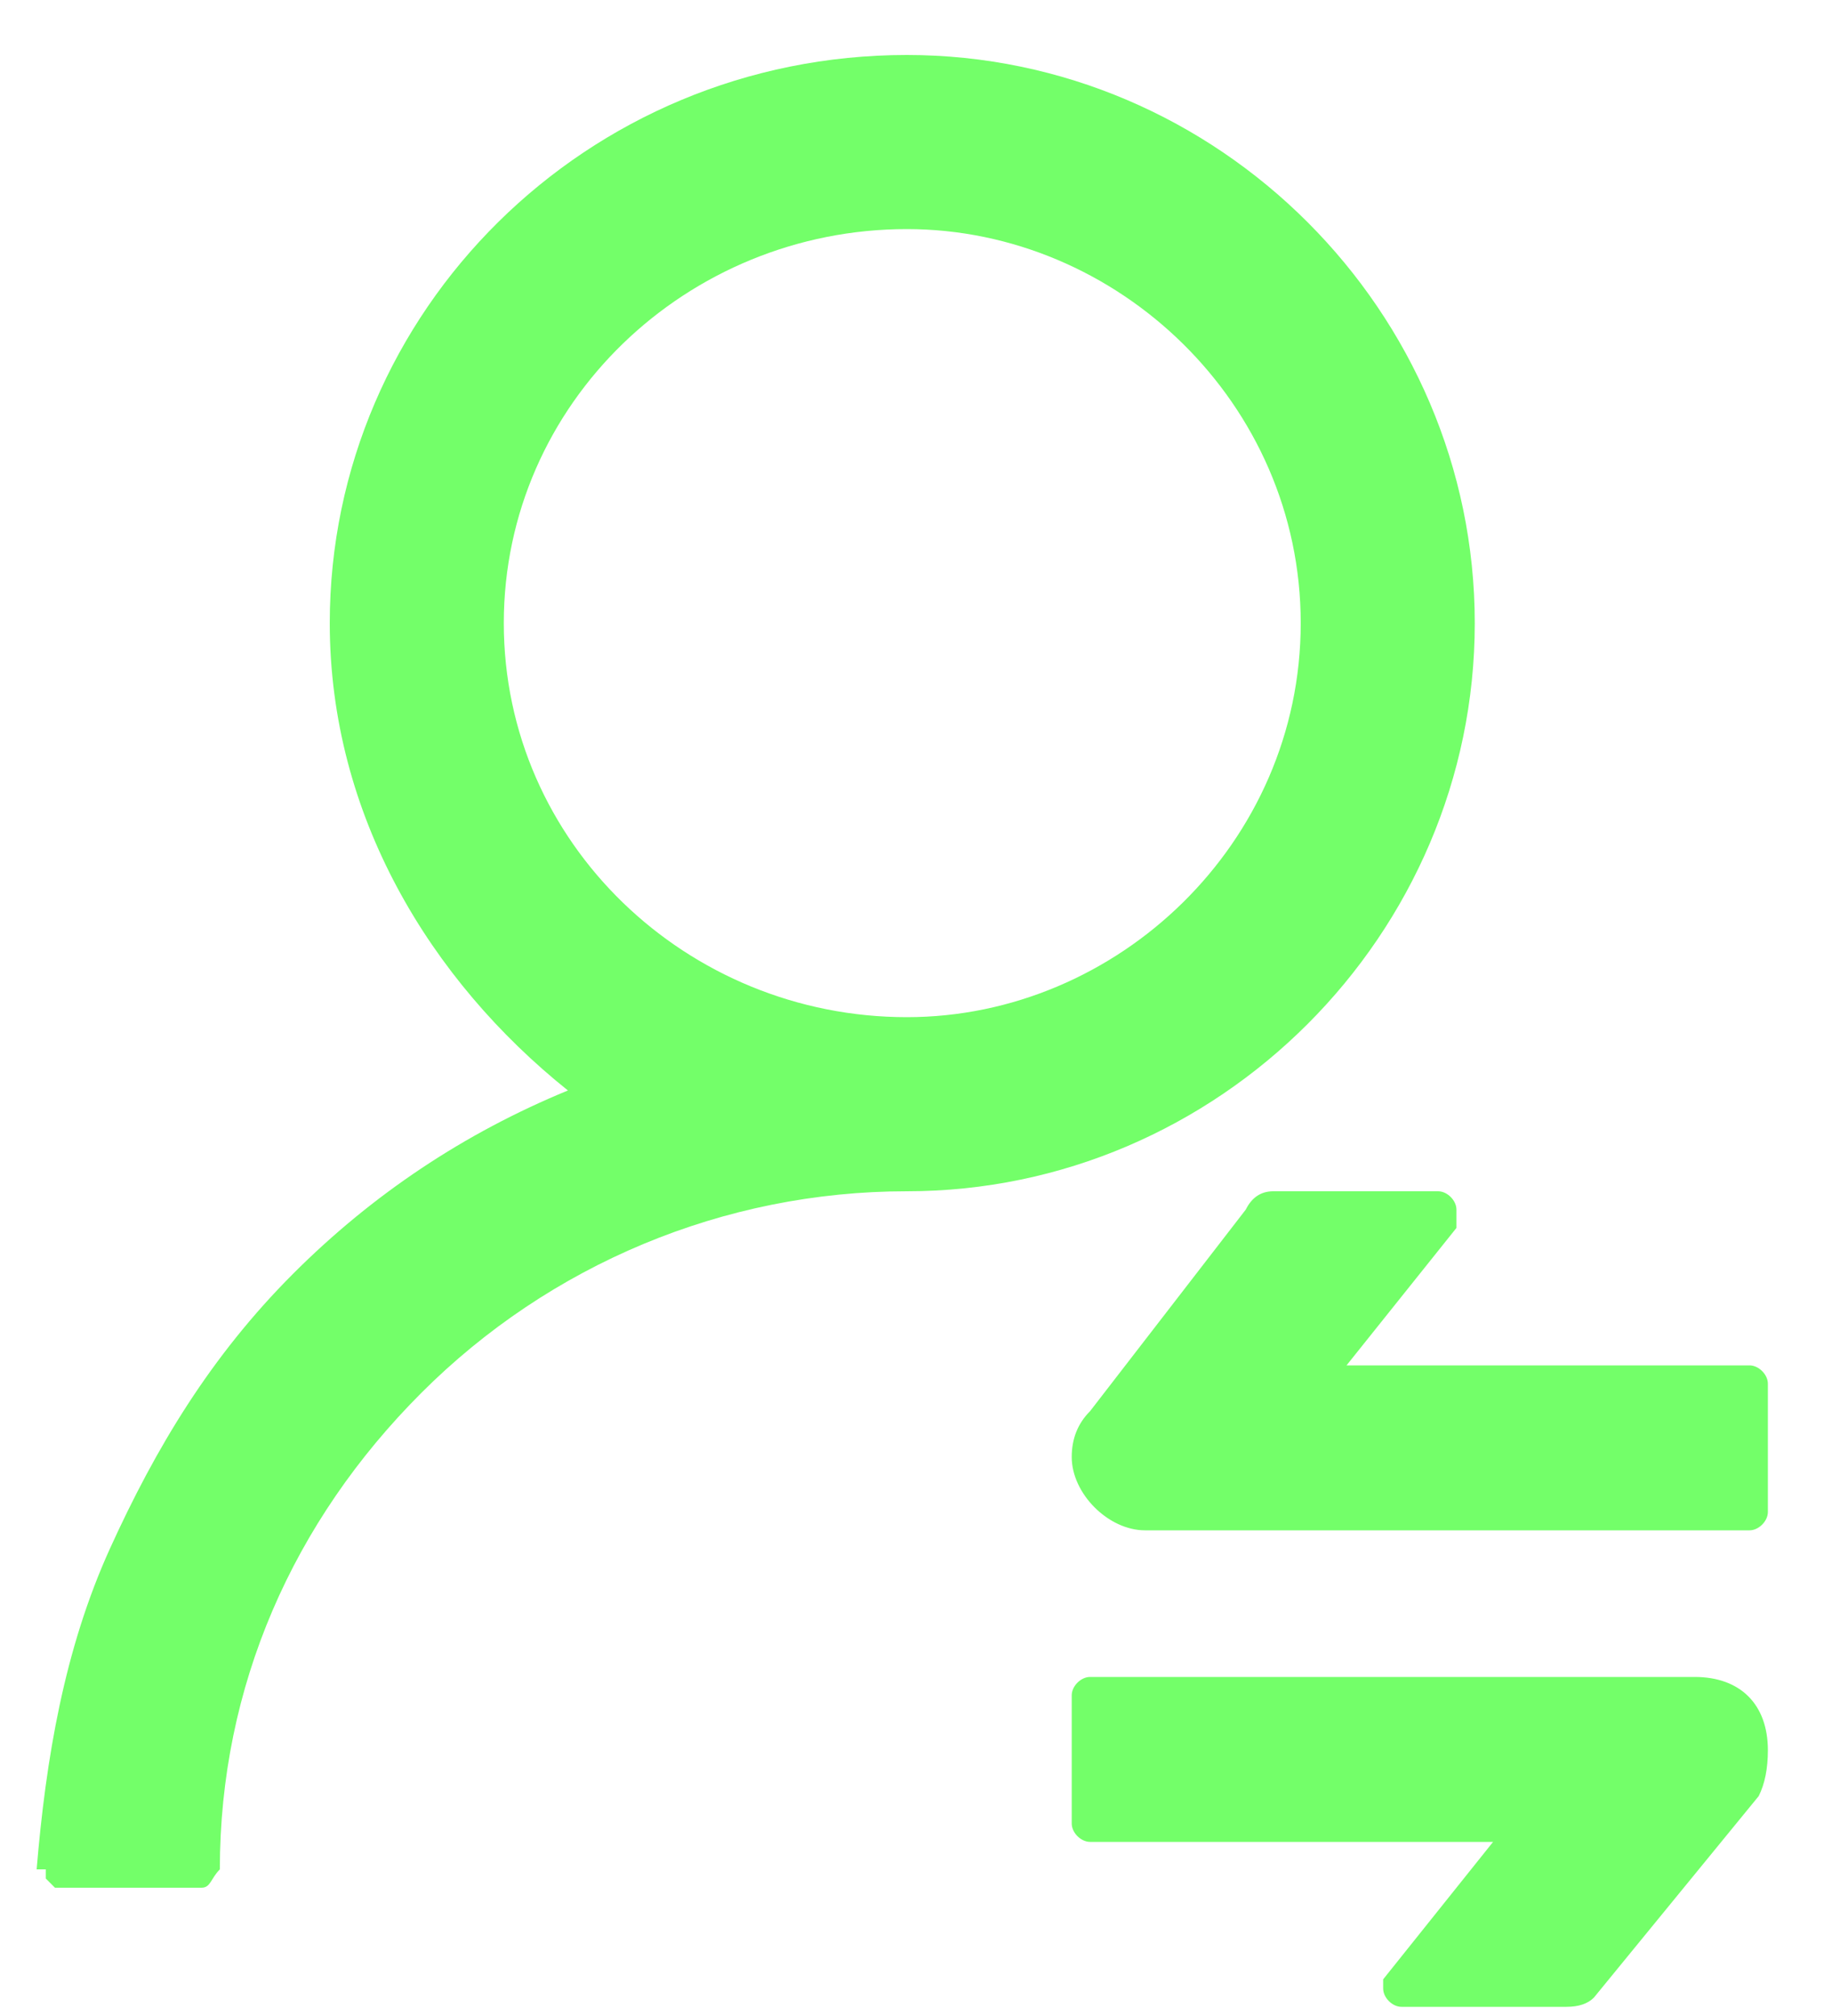 <svg version="1.2" xmlns="http://www.w3.org/2000/svg" viewBox="0 0 20 22" width="20" height="22">
	<title>notification-icon-svg</title>
	<style>
		.s0 { fill: #73ff69 } 
	</style>
	<path id="Layer" fill-rule="evenodd" class="s0" d="m9.9 13c-2 0-3.9 0.8-5.3 2.2-1.4 1.4-2.2 3.2-2.2 5.2-0.1 0.1-0.1 0.2-0.2 0.2h-1.6q0 0 0 0-0.1-0.1-0.1-0.1 0 0 0-0.1-0.1 0-0.1 0c0.1-1.2 0.3-2.4 0.8-3.5 0.5-1.1 1.1-2.1 2-3q1.3-1.3 3-2 0 0 0 0c-1.5-1.2-2.6-3-2.6-5.1 0-3.4 2.8-6.2 6.3-6.2 3.4 0 6.2 2.8 6.2 6.2 0 3.4-2.8 6.2-6.2 6.2zm4.3-6.2c0-2.4-2-4.3-4.3-4.3-2.4 0-4.4 1.9-4.4 4.3 0 2.4 2 4.3 4.4 4.3 2.3 0 4.3-1.9 4.3-4.3zm-2.5 9.1q0-0.3 0.2-0.5l1.7-2.2q0.1-0.2 0.3-0.2h1.8c0.1 0 0.2 0.1 0.2 0.2q0 0.1 0 0.2l-1.2 1.5h4.4c0.1 0 0.2 0.1 0.2 0.2v1.4c0 0.1-0.1 0.2-0.2 0.2h-6.6c-0.4 0-0.8-0.4-0.8-0.8zm7.6 3.2q0 0.3-0.1 0.5l-1.8 2.2q-0.1 0.1-0.3 0.1h-1.8c-0.1 0-0.2-0.1-0.2-0.2q0 0 0-0.1l1.2-1.5h-4.4c-0.1 0-0.2-0.1-0.2-0.2v-1.4c0-0.1 0.1-0.2 0.2-0.2h6.6c0.5 0 0.8 0.3 0.8 0.8z"/>
</svg>